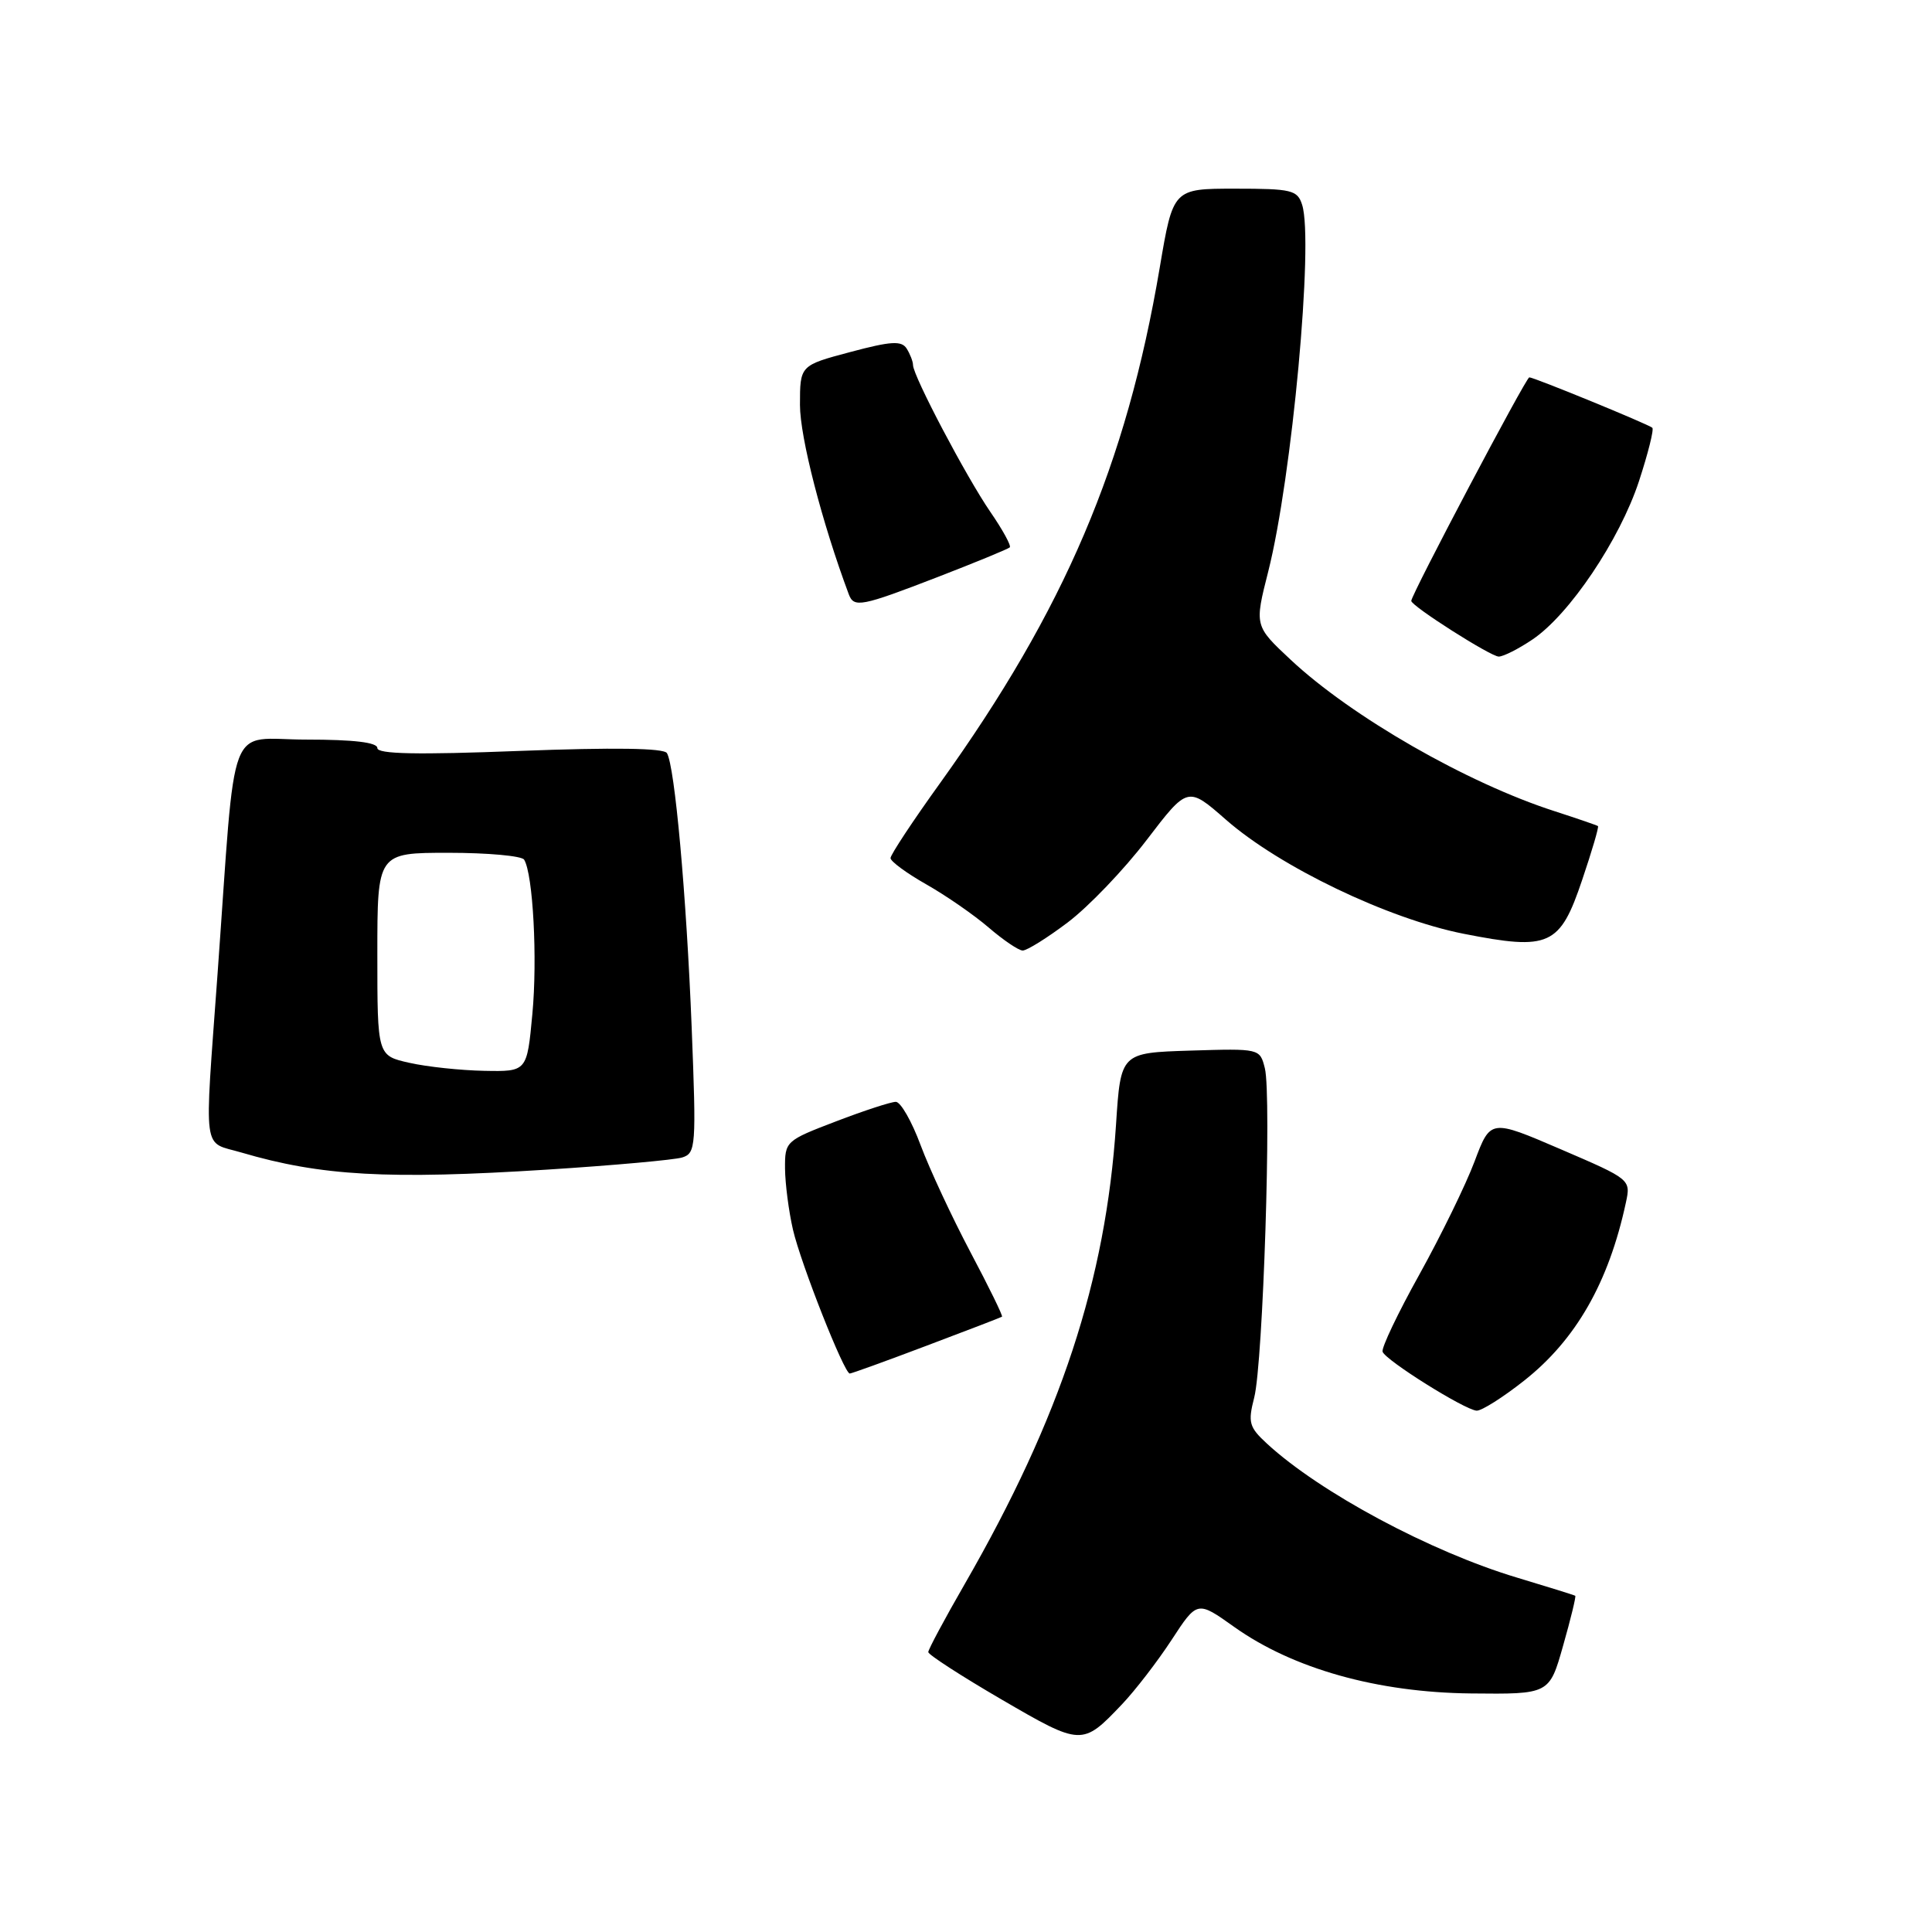 <?xml version="1.0" encoding="UTF-8" standalone="no"?>
<!DOCTYPE svg PUBLIC "-//W3C//DTD SVG 1.1//EN" "http://www.w3.org/Graphics/SVG/1.1/DTD/svg11.dtd" >
<svg xmlns="http://www.w3.org/2000/svg" xmlns:xlink="http://www.w3.org/1999/xlink" version="1.1" viewBox="0 0 256 256">
 <g >
 <path fill="currentColor"
d=" M 148.67 225.83 C 150.41 224.00 153.37 220.16 155.24 217.30 C 158.64 212.09 158.64 212.09 163.53 215.57 C 171.33 221.12 182.51 224.26 194.90 224.39 C 205.30 224.50 205.30 224.50 207.12 218.06 C 208.13 214.52 208.85 211.54 208.73 211.45 C 208.60 211.36 205.14 210.28 201.04 209.05 C 189.55 205.61 174.90 197.76 167.87 191.28 C 165.51 189.10 165.34 188.49 166.19 185.18 C 167.36 180.65 168.51 145.15 167.60 141.55 C 166.94 138.93 166.93 138.93 157.72 139.21 C 148.50 139.50 148.50 139.50 147.88 149.00 C 146.52 169.65 140.55 187.79 127.85 209.86 C 125.18 214.49 123.00 218.57 123.00 218.91 C 123.00 219.25 127.37 222.08 132.71 225.19 C 143.31 231.36 143.41 231.36 148.67 225.83 Z  M 201.97 182.93 C 208.82 177.52 213.16 169.93 215.43 159.39 C 216.10 156.28 216.10 156.28 206.80 152.28 C 197.50 148.28 197.50 148.28 195.39 153.89 C 194.23 156.98 190.94 163.71 188.09 168.85 C 185.23 173.99 183.03 178.60 183.20 179.11 C 183.58 180.24 194.06 186.81 195.66 186.92 C 196.30 186.96 199.14 185.17 201.97 182.93 Z  M 122.76 178.32 C 128.12 176.30 132.62 174.57 132.77 174.47 C 132.92 174.38 131.03 170.52 128.58 165.90 C 126.14 161.28 123.17 154.91 121.99 151.75 C 120.82 148.59 119.34 146.00 118.70 146.00 C 118.06 146.00 114.50 147.16 110.77 148.59 C 104.10 151.14 104.00 151.23 104.02 154.84 C 104.04 156.85 104.51 160.49 105.07 162.93 C 106.12 167.47 111.86 182.00 112.60 182.00 C 112.83 182.00 117.40 180.35 122.76 178.32 Z  M 72.50 154.98 C 81.30 154.42 89.36 153.69 90.40 153.37 C 92.21 152.80 92.27 151.92 91.65 136.13 C 90.95 118.54 89.41 101.48 88.37 99.79 C 87.96 99.12 81.30 99.03 68.87 99.50 C 55.22 100.03 50.00 99.92 50.00 99.12 C 50.00 98.37 46.85 98.00 40.62 98.00 C 29.94 98.00 31.33 94.35 28.83 129.00 C 27.06 153.46 26.76 151.17 32.00 152.72 C 42.53 155.82 51.41 156.32 72.50 154.98 Z  M 141.50 122.21 C 144.25 120.13 148.95 115.22 151.94 111.30 C 157.38 104.18 157.38 104.18 162.44 108.61 C 169.58 114.87 183.93 121.75 193.94 123.73 C 205.33 125.97 206.70 125.35 209.65 116.58 C 210.94 112.77 211.88 109.57 211.74 109.46 C 211.61 109.36 209.03 108.47 206.00 107.49 C 194.38 103.75 179.09 94.97 171.02 87.42 C 166.22 82.93 166.22 82.93 168.05 75.72 C 171.19 63.31 174.09 32.00 172.54 27.14 C 171.92 25.18 171.16 25.00 163.65 25.00 C 155.44 25.00 155.44 25.00 153.67 35.47 C 149.25 61.59 141.08 80.75 124.59 103.73 C 120.96 108.77 118.00 113.26 118.00 113.70 C 118.00 114.14 120.14 115.71 122.75 117.19 C 125.36 118.67 129.07 121.24 131.00 122.90 C 132.93 124.56 134.95 125.93 135.50 125.95 C 136.05 125.97 138.75 124.29 141.50 122.21 Z  M 203.07 84.73 C 207.95 81.44 214.61 71.54 217.17 63.77 C 218.38 60.07 219.18 56.88 218.94 56.68 C 218.34 56.18 203.27 50.00 202.64 50.00 C 202.21 50.00 187.00 78.80 187.00 79.62 C 187.00 80.30 197.53 87.00 198.59 87.00 C 199.20 87.00 201.22 85.98 203.07 84.73 Z  M 124.25 76.46 C 129.29 74.51 133.59 72.74 133.80 72.53 C 134.02 72.32 132.86 70.20 131.22 67.82 C 128.04 63.19 121.01 49.85 120.98 48.38 C 120.98 47.90 120.59 46.91 120.14 46.19 C 119.46 45.12 118.07 45.20 112.65 46.65 C 106.00 48.42 106.00 48.42 106.00 53.66 C 106.00 57.94 108.92 69.25 112.47 78.75 C 113.15 80.56 114.10 80.38 124.25 76.46 Z  M 54.25 140.83 C 50.00 139.88 50.00 139.88 50.00 126.44 C 50.00 113.00 50.00 113.00 59.44 113.00 C 64.63 113.00 69.14 113.41 69.45 113.91 C 70.63 115.83 71.23 127.05 70.54 134.37 C 69.83 142.00 69.83 142.00 64.16 141.89 C 61.05 141.83 56.59 141.36 54.25 140.83 Z "/>
</g>
</svg>